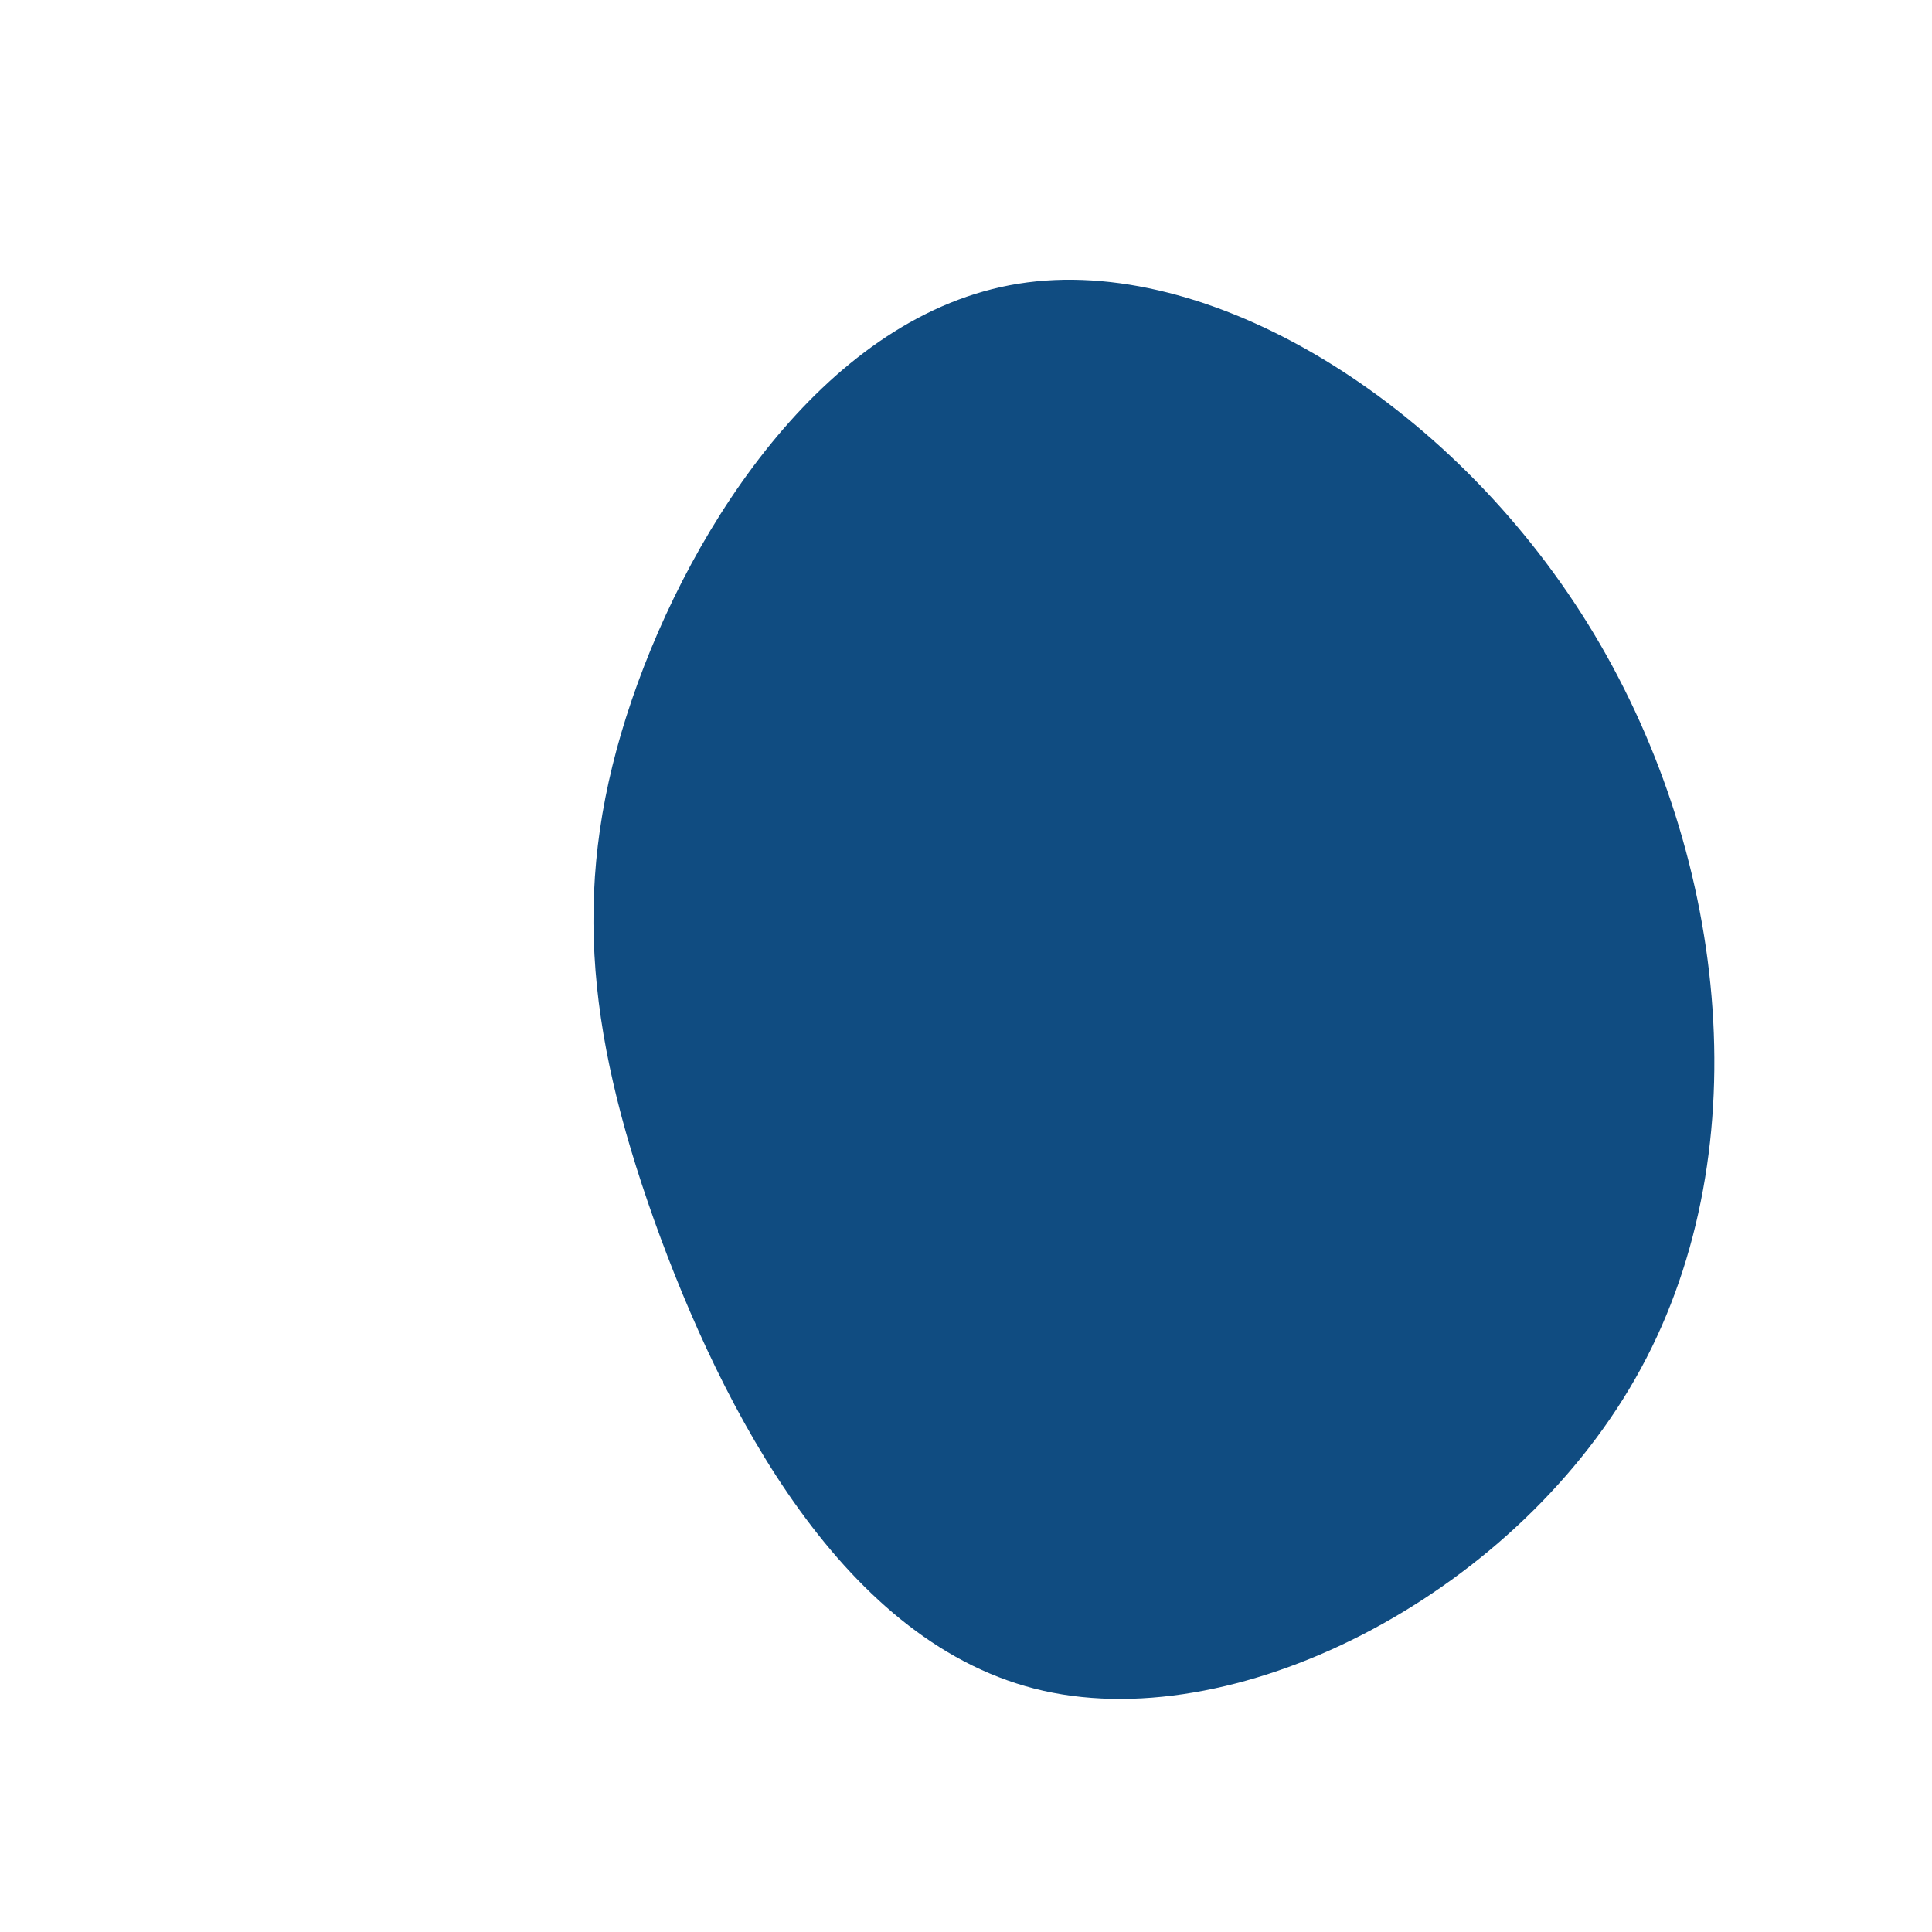 <?xml version="1.0" standalone="no"?>
<svg
  width="600"
  height="600"
  viewBox="0 0 600 600"
  xmlns="http://www.w3.org/2000/svg"
>
  <g transform="translate(300,300)">
    <path d="M193.1,-106.3C236.1,-37,247.1,56,209.6,125C172.1,194,86,239,24.1,225.1C-37.8,211.2,-75.6,138.3,-96.9,78.8C-118.1,19.2,-122.7,-27.2,-103.8,-82.6C-84.9,-138,-42.4,-202.5,16.3,-211.9C75.1,-221.3,150.1,-175.7,193.1,-106.3Z" fill="#104c81" />
  </g>
</svg>
  